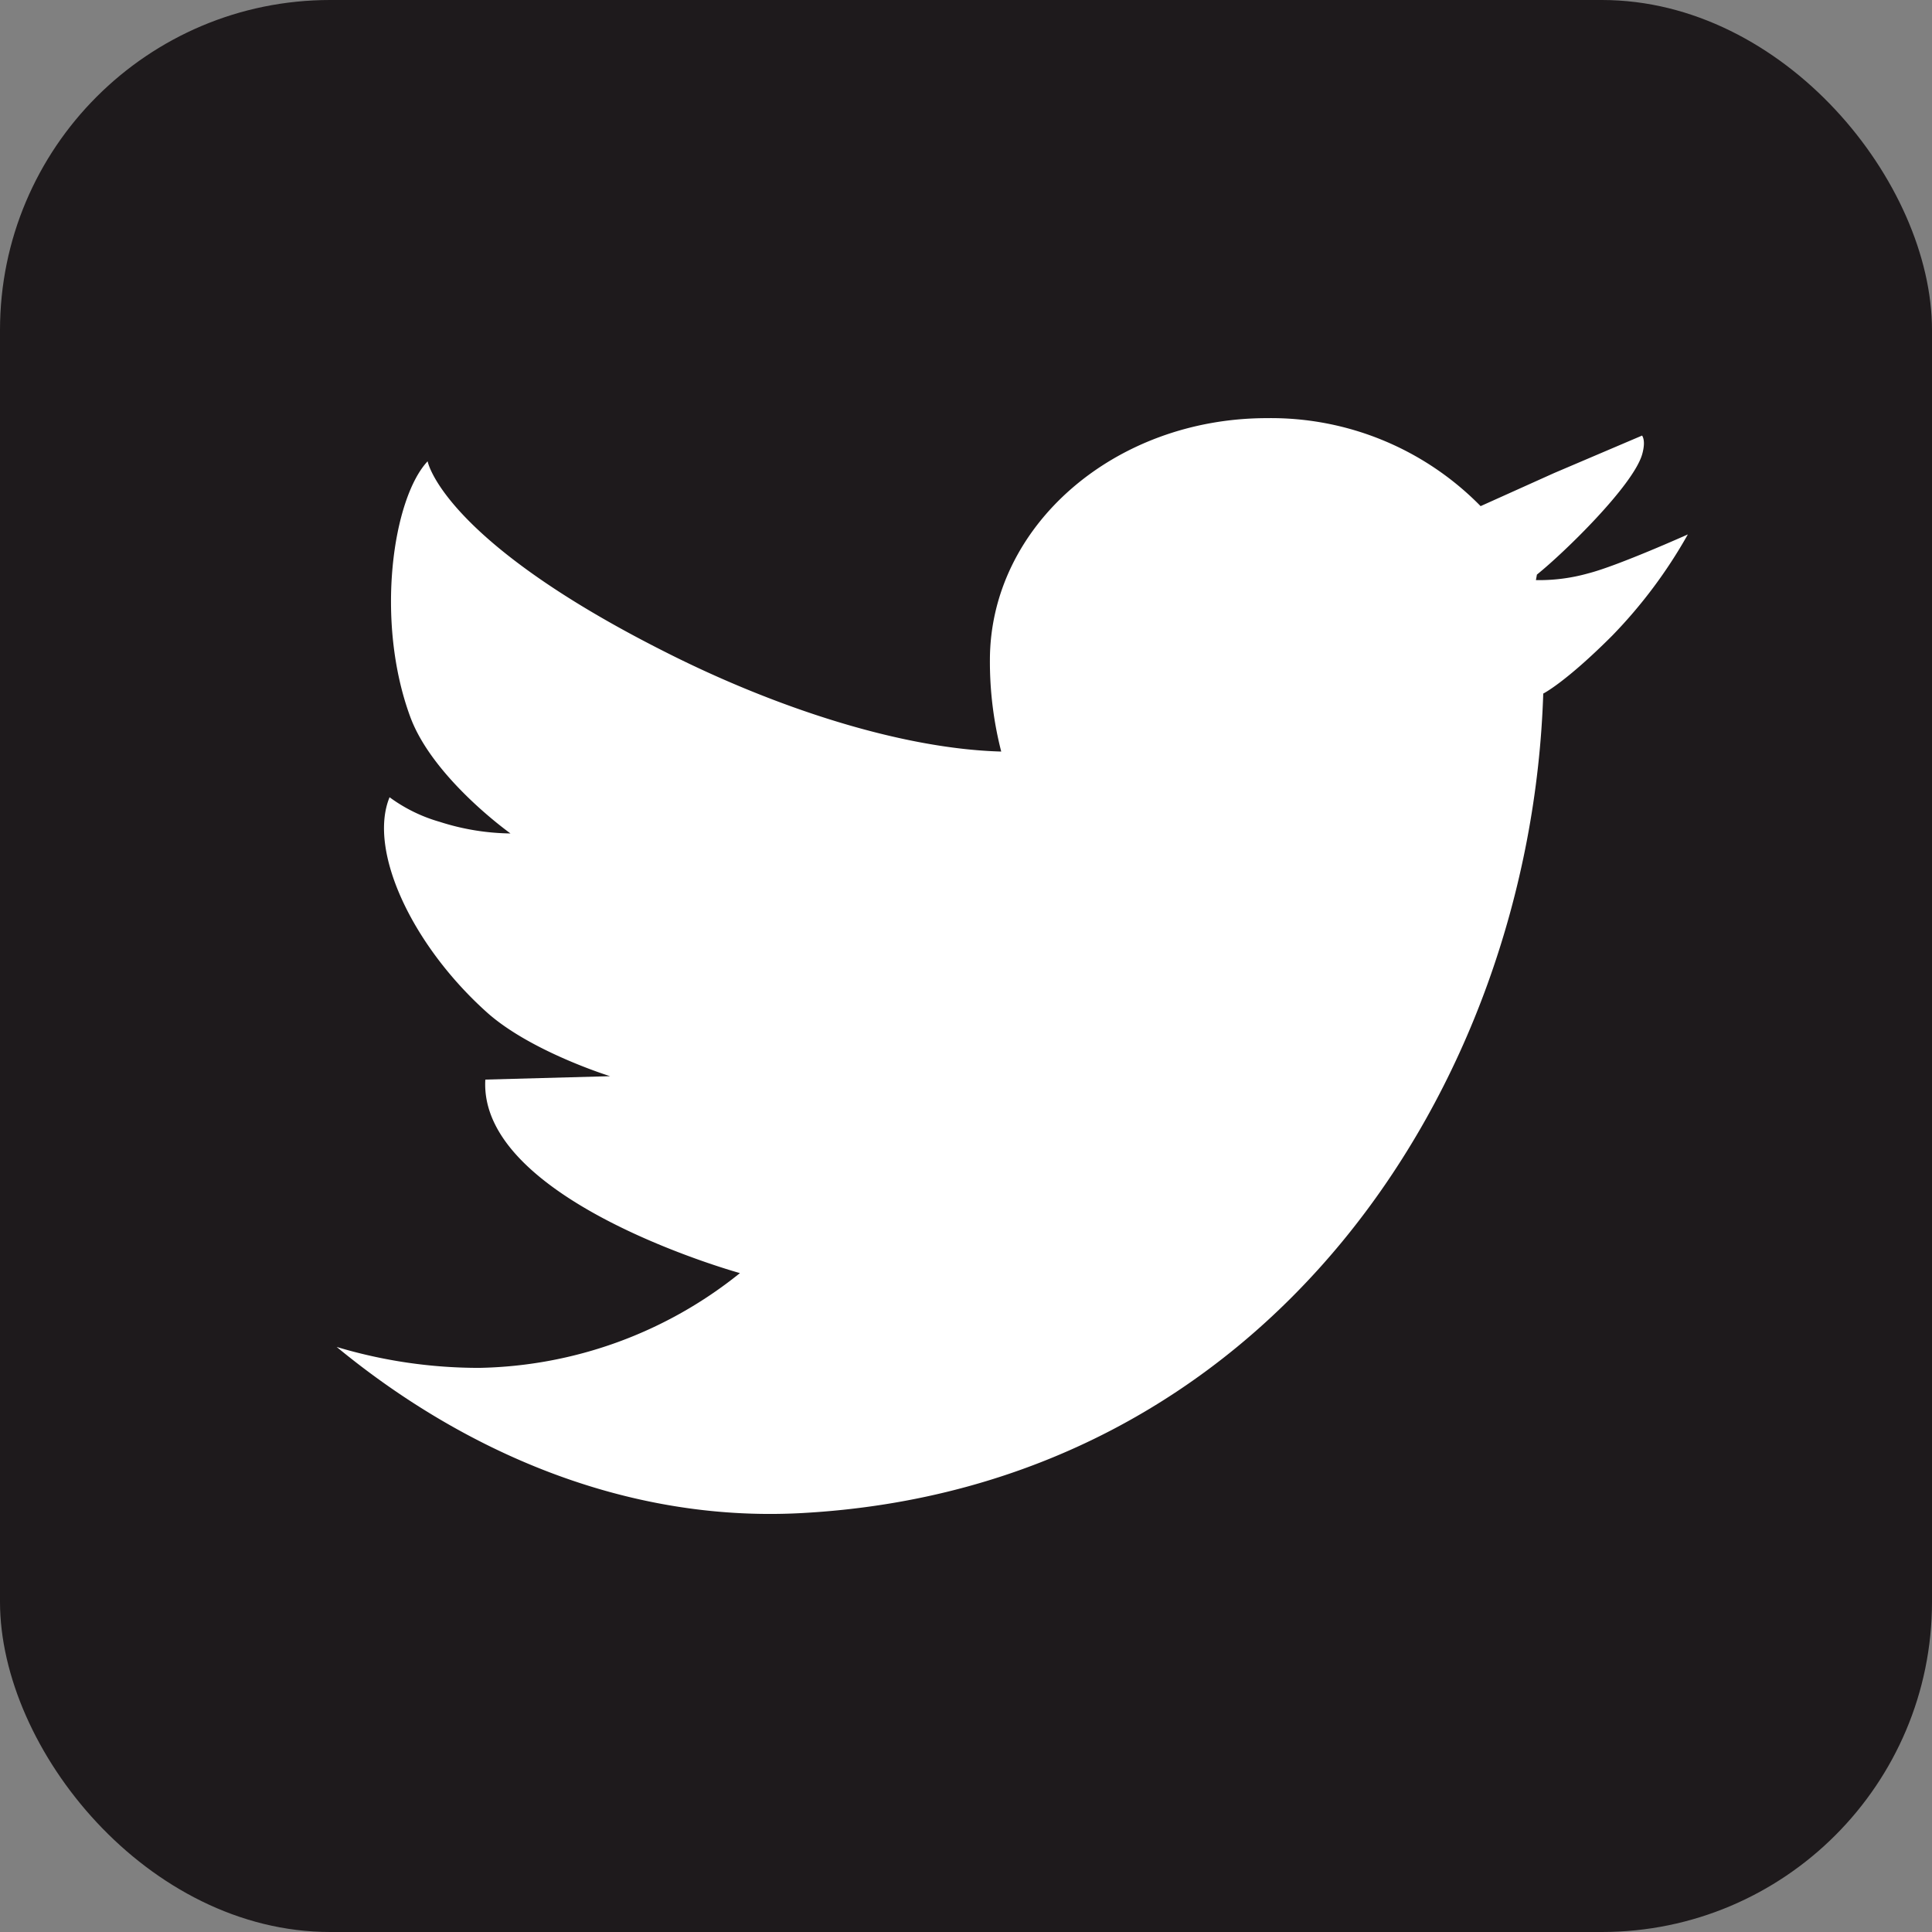 <svg xmlns="http://www.w3.org/2000/svg" viewBox="0 0 136.58 136.58"><rect x="0" y="0" width="136.58" height="136.58" fill="#808080" stroke="none"/><defs><style>.cls-1{fill:#1e1a1c;}.cls-2{fill:#fff;}</style></defs><g id="Layer_2" data-name="Layer 2"><g id="OBJECTS"><rect class="cls-1" width="136.58" height="136.58" rx="23.34"/><path class="cls-2" d="M112.29,40.53a12.82,12.82,0,0,1-3.71.48l.07-.39c1.93-1.55,6.8-6.29,7.44-8.5.28-1,0-1.29,0-1.33l-6.22,2.65-5.2,2.34h0a20.75,20.75,0,0,0-15.1-6.22c-10.82,0-19.59,7.66-19.59,17.11a25.58,25.58,0,0,0,.8,6.46c0,.49,0-.5,0,0-7-.19-15.89-3.05-23.83-7.08C31.22,38.11,30.23,32.61,30.23,32.61,27.77,35.23,26.5,43.88,29,50.67c1.6,4.35,7.09,8.25,7.09,8.25h0a16.92,16.92,0,0,1-5-.82,11.12,11.12,0,0,1-3.55-1.74c-1.53,3.73,1.54,10.4,6.85,15.18,3.09,2.79,8.74,4.54,8.74,4.54l-8.82.24c-.5,8.58,18,13.68,18,13.68h0a30.24,30.24,0,0,1-18.44,6.7,35,35,0,0,1-10.07-1.48c8.9,7.33,20.34,12.4,32.78,11.75,33-1.74,51.64-30.11,52.52-58l0,.06s1.55-.77,4.86-4.08a34.5,34.5,0,0,0,5.36-7.17S114.37,40,112.29,40.53Z"/><path class="cls-2" d="M116,30.8c0,.52,0,.05,0,0Z"/></g></g></svg>